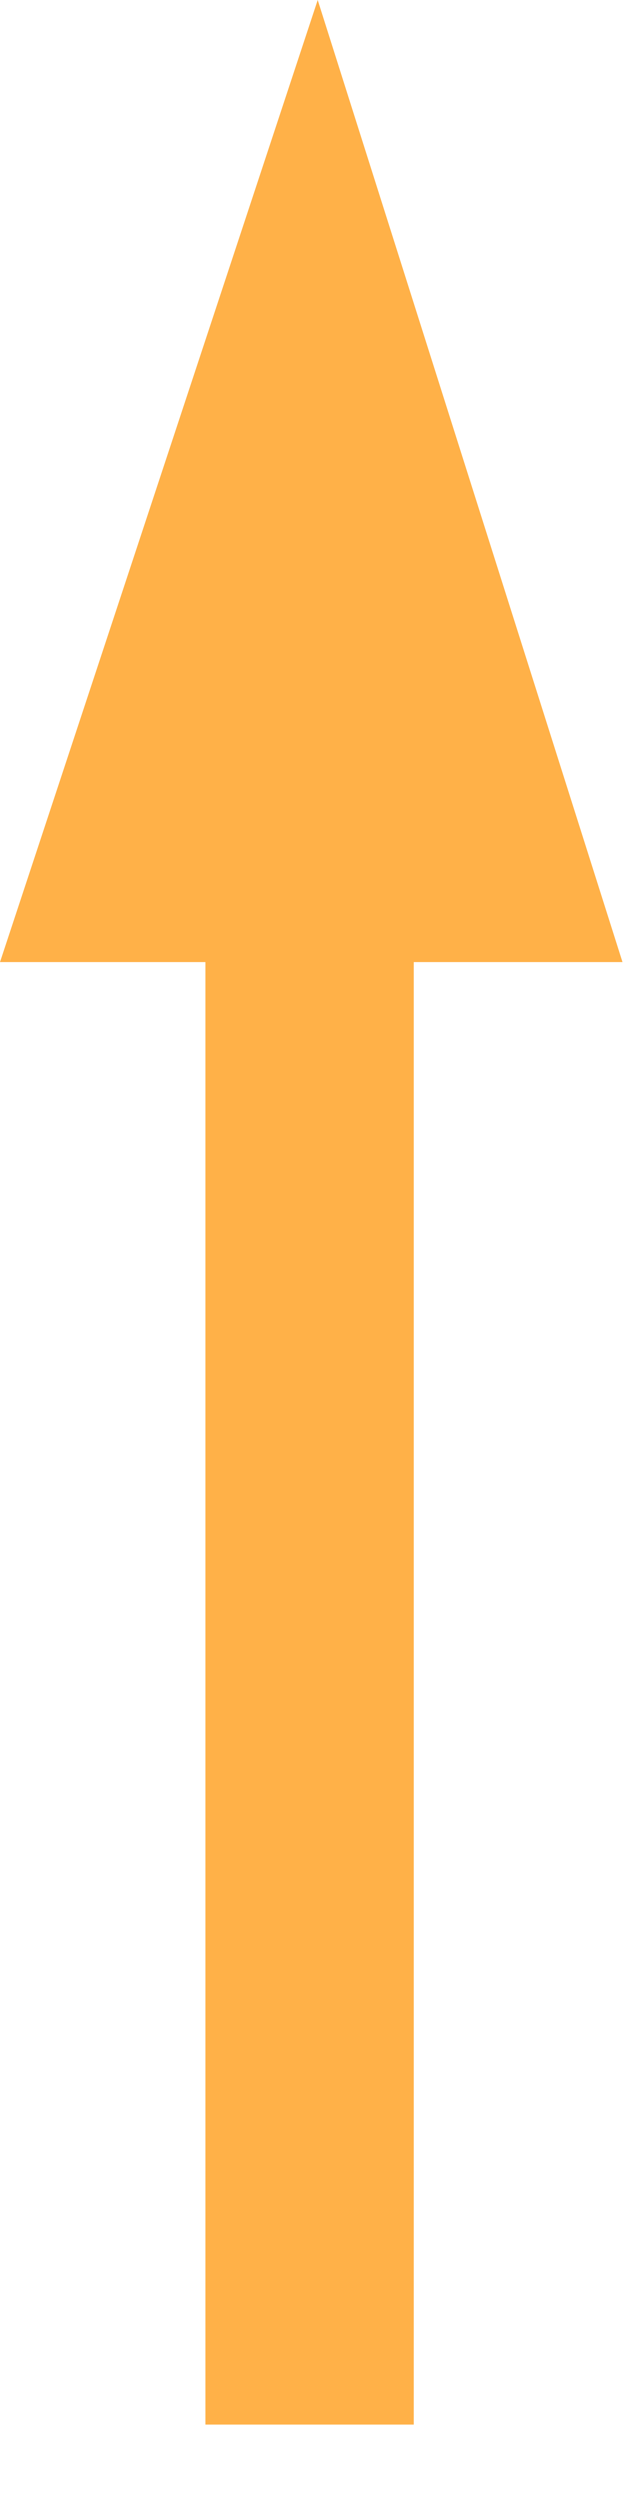 <?xml version="1.0" encoding="UTF-8"?>
<svg width="3px" height="12px" viewBox="0 0 3 12" version="1.1" xmlns="http://www.w3.org/2000/svg" xmlns:xlink="http://www.w3.org/1999/xlink">
    <!-- Generator: Sketch 52.4 (67378) - http://www.bohemiancoding.com/sketch -->
    <title>上升icon</title>
    <desc>Created with Sketch.</desc>
    <g id="投影" stroke="none" stroke-width="1" fill="none" fill-rule="evenodd">
        <g id="01-公司舆情" transform="translate(-430, -306)" fill="#FFB148">
            <g id="第一排" transform="translate(200, 230)">
                <g id="实时舆情">
                    <g id="上升icon" transform="translate(230, 76)">
                        <polygon points="1.986 4.618 1.986 11.638 0.986 11.638 0.986 4.618 0 4.618 1.525 0 2.988 4.618"></polygon>
                    </g>
                </g>
            </g>
        </g>
    </g>
</svg>